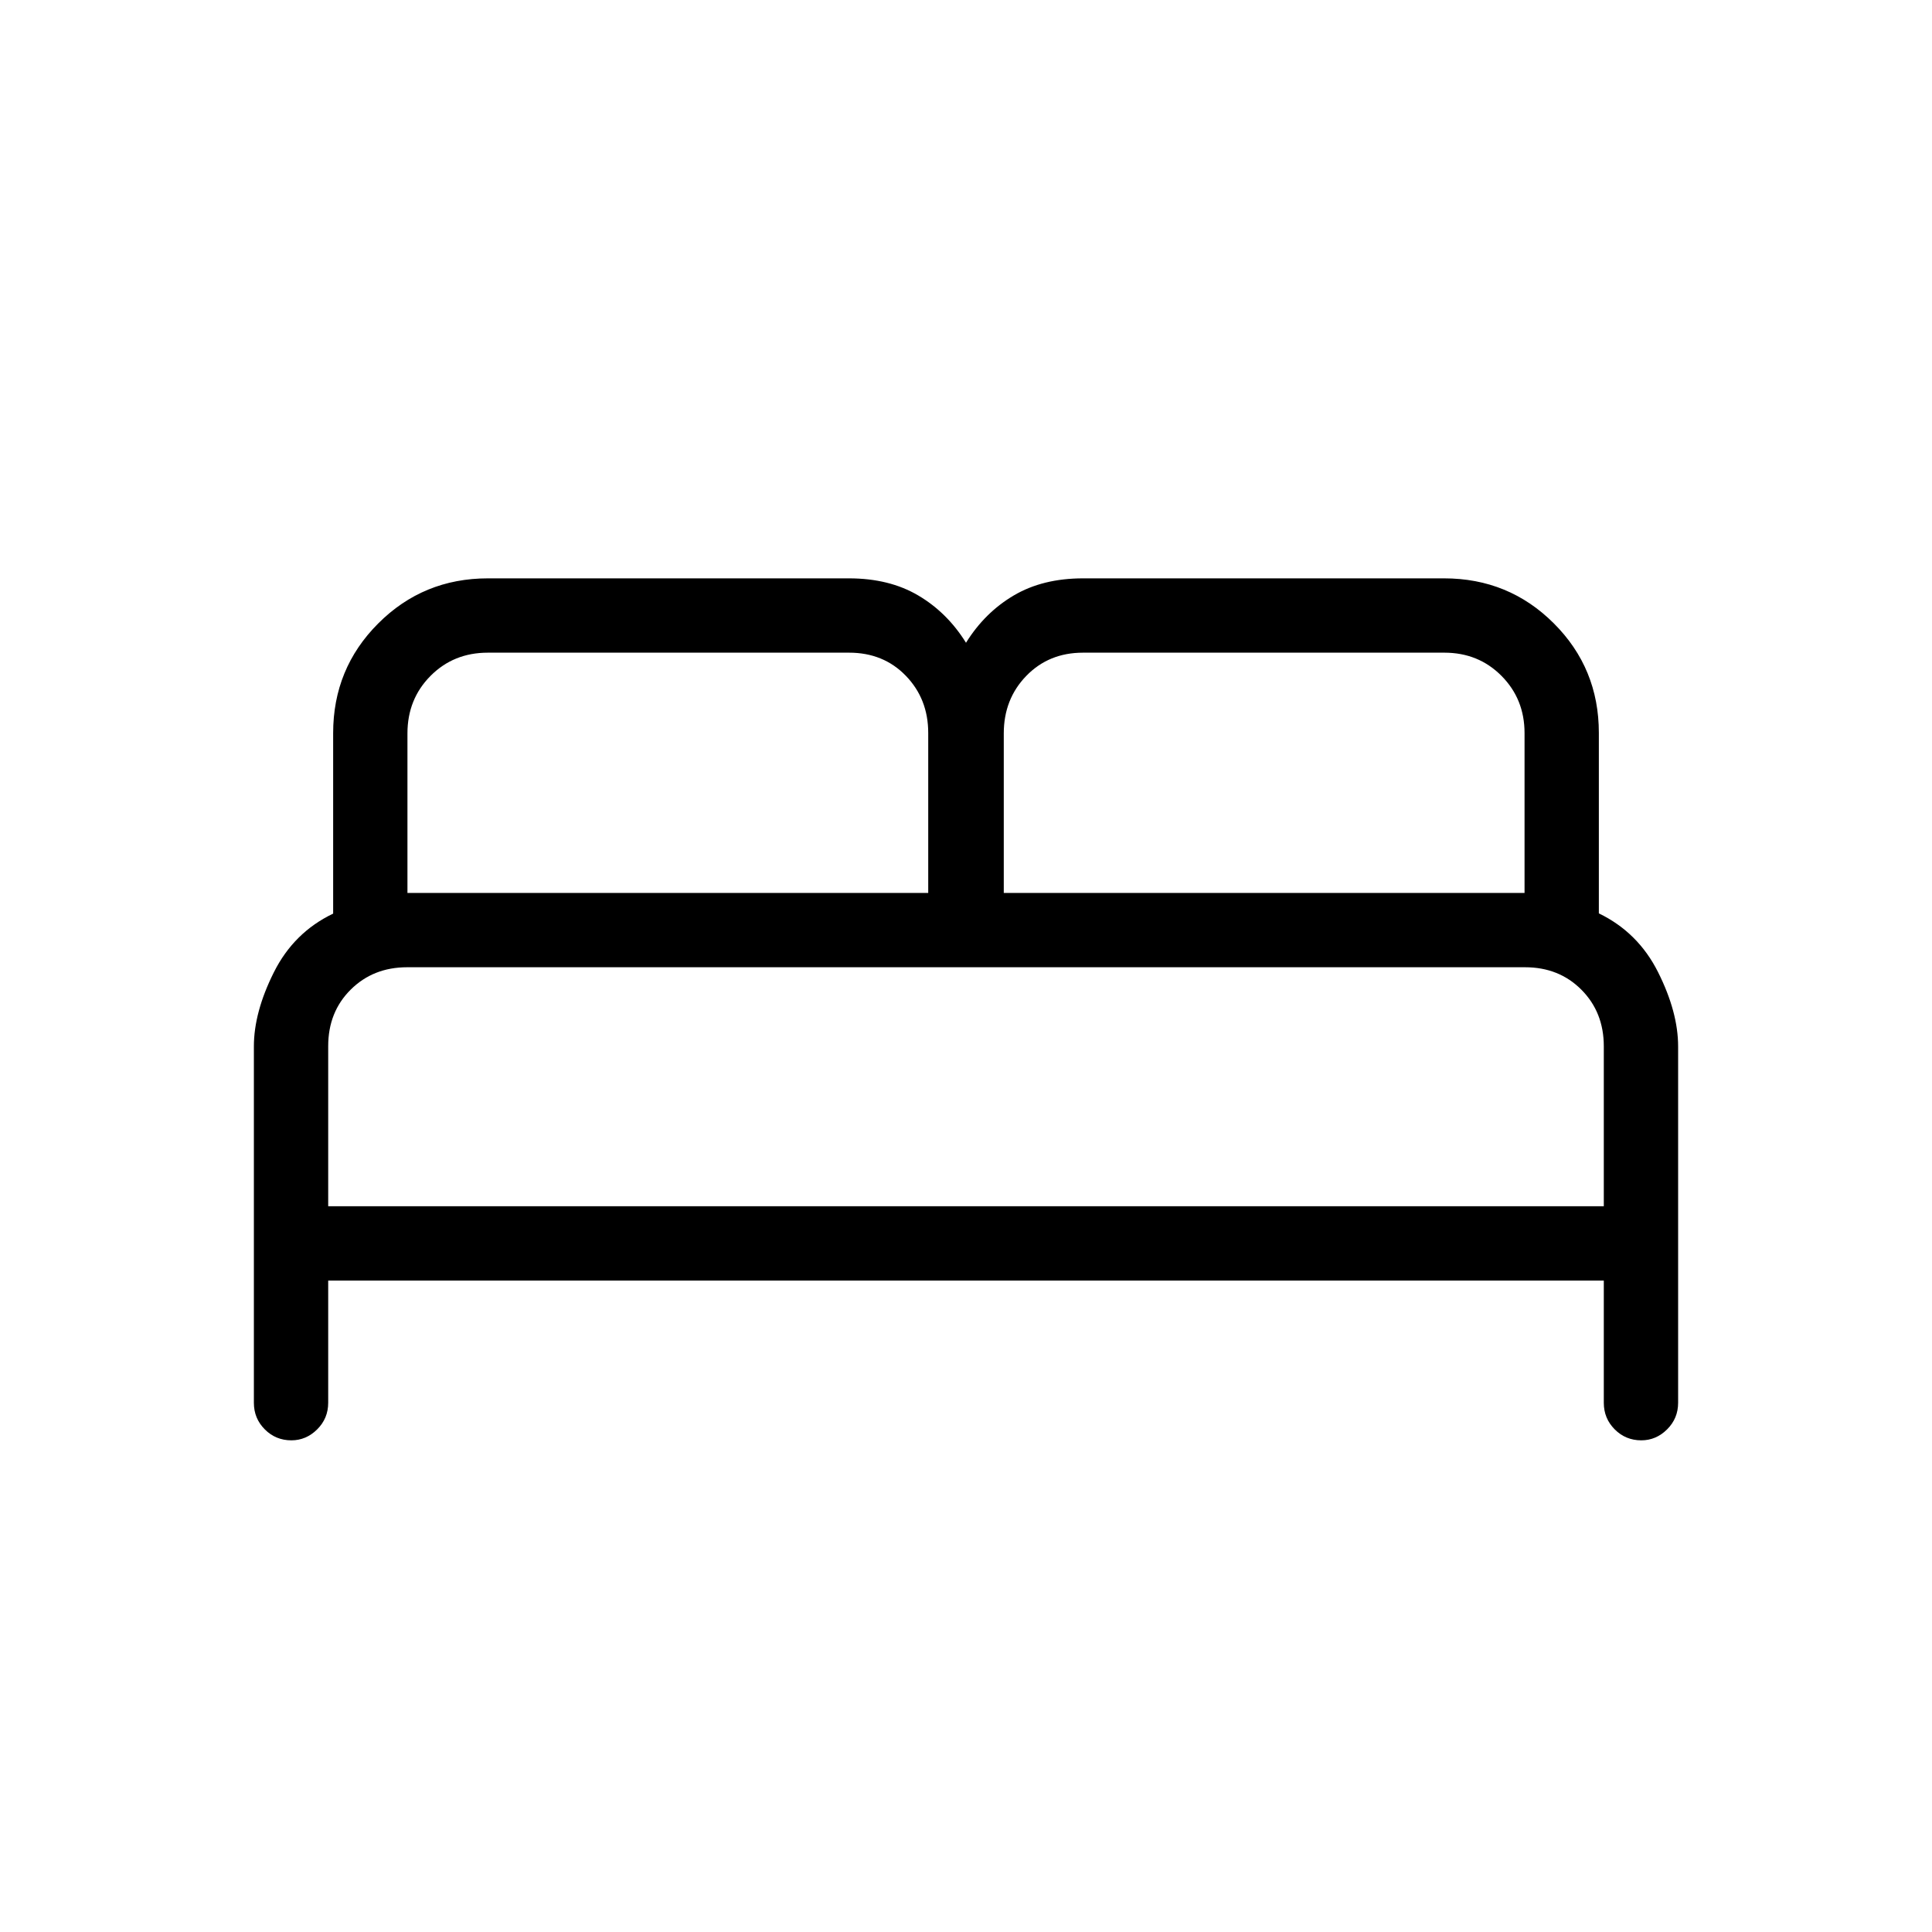 <svg xmlns="http://www.w3.org/2000/svg" height="24" viewBox="0 -960 960 960" width="24"><path d="M126.15-262.96V-440q0-17.04 9.93-36.87 9.92-19.82 29.46-29.16v-89.68q0-32.1 22.39-54.5 22.38-22.41 54.53-22.41h179.39q20.02 0 34.42 8.5 14.41 8.5 23.73 23.5 9.32-15 23.73-23.5 14.4-8.5 34.42-8.5h179.39q32.15 0 54.53 22.35 22.39 22.35 22.39 54.44v89.68q19.54 9.46 29.46 29.28 9.93 19.83 9.93 36.87v177.04q0 7.77-5.48 13.21-5.48 5.44-12.82 5.44-7.78 0-13.2-5.44-5.43-5.44-5.43-13.21v-60.73H163.08v60.73q0 7.77-5.48 13.21-5.48 5.44-12.82 5.44-7.78 0-13.2-5.44-5.43-5.44-5.43-13.21Zm372.62-253.35h258.77v-79.43q0-16.88-11.45-28.42-11.45-11.53-28.37-11.53H538.11q-16.96 0-28.15 11.53-11.19 11.54-11.19 28.6v79.25Zm-296.31 0h258.77v-79.49q0-16.89-11.11-28.39t-28.2-11.5H242.35q-16.95 0-28.42 11.53-11.47 11.54-11.47 28.6v79.25Zm-39.38 155.69h633.84v-79.49q0-16.89-11.11-28.08-11.11-11.19-28.04-11.19H202.32q-16.86 0-28.05 11.11-11.19 11.11-11.19 28.09v79.56Zm633.84 0H163.08h633.84Z"/></svg>